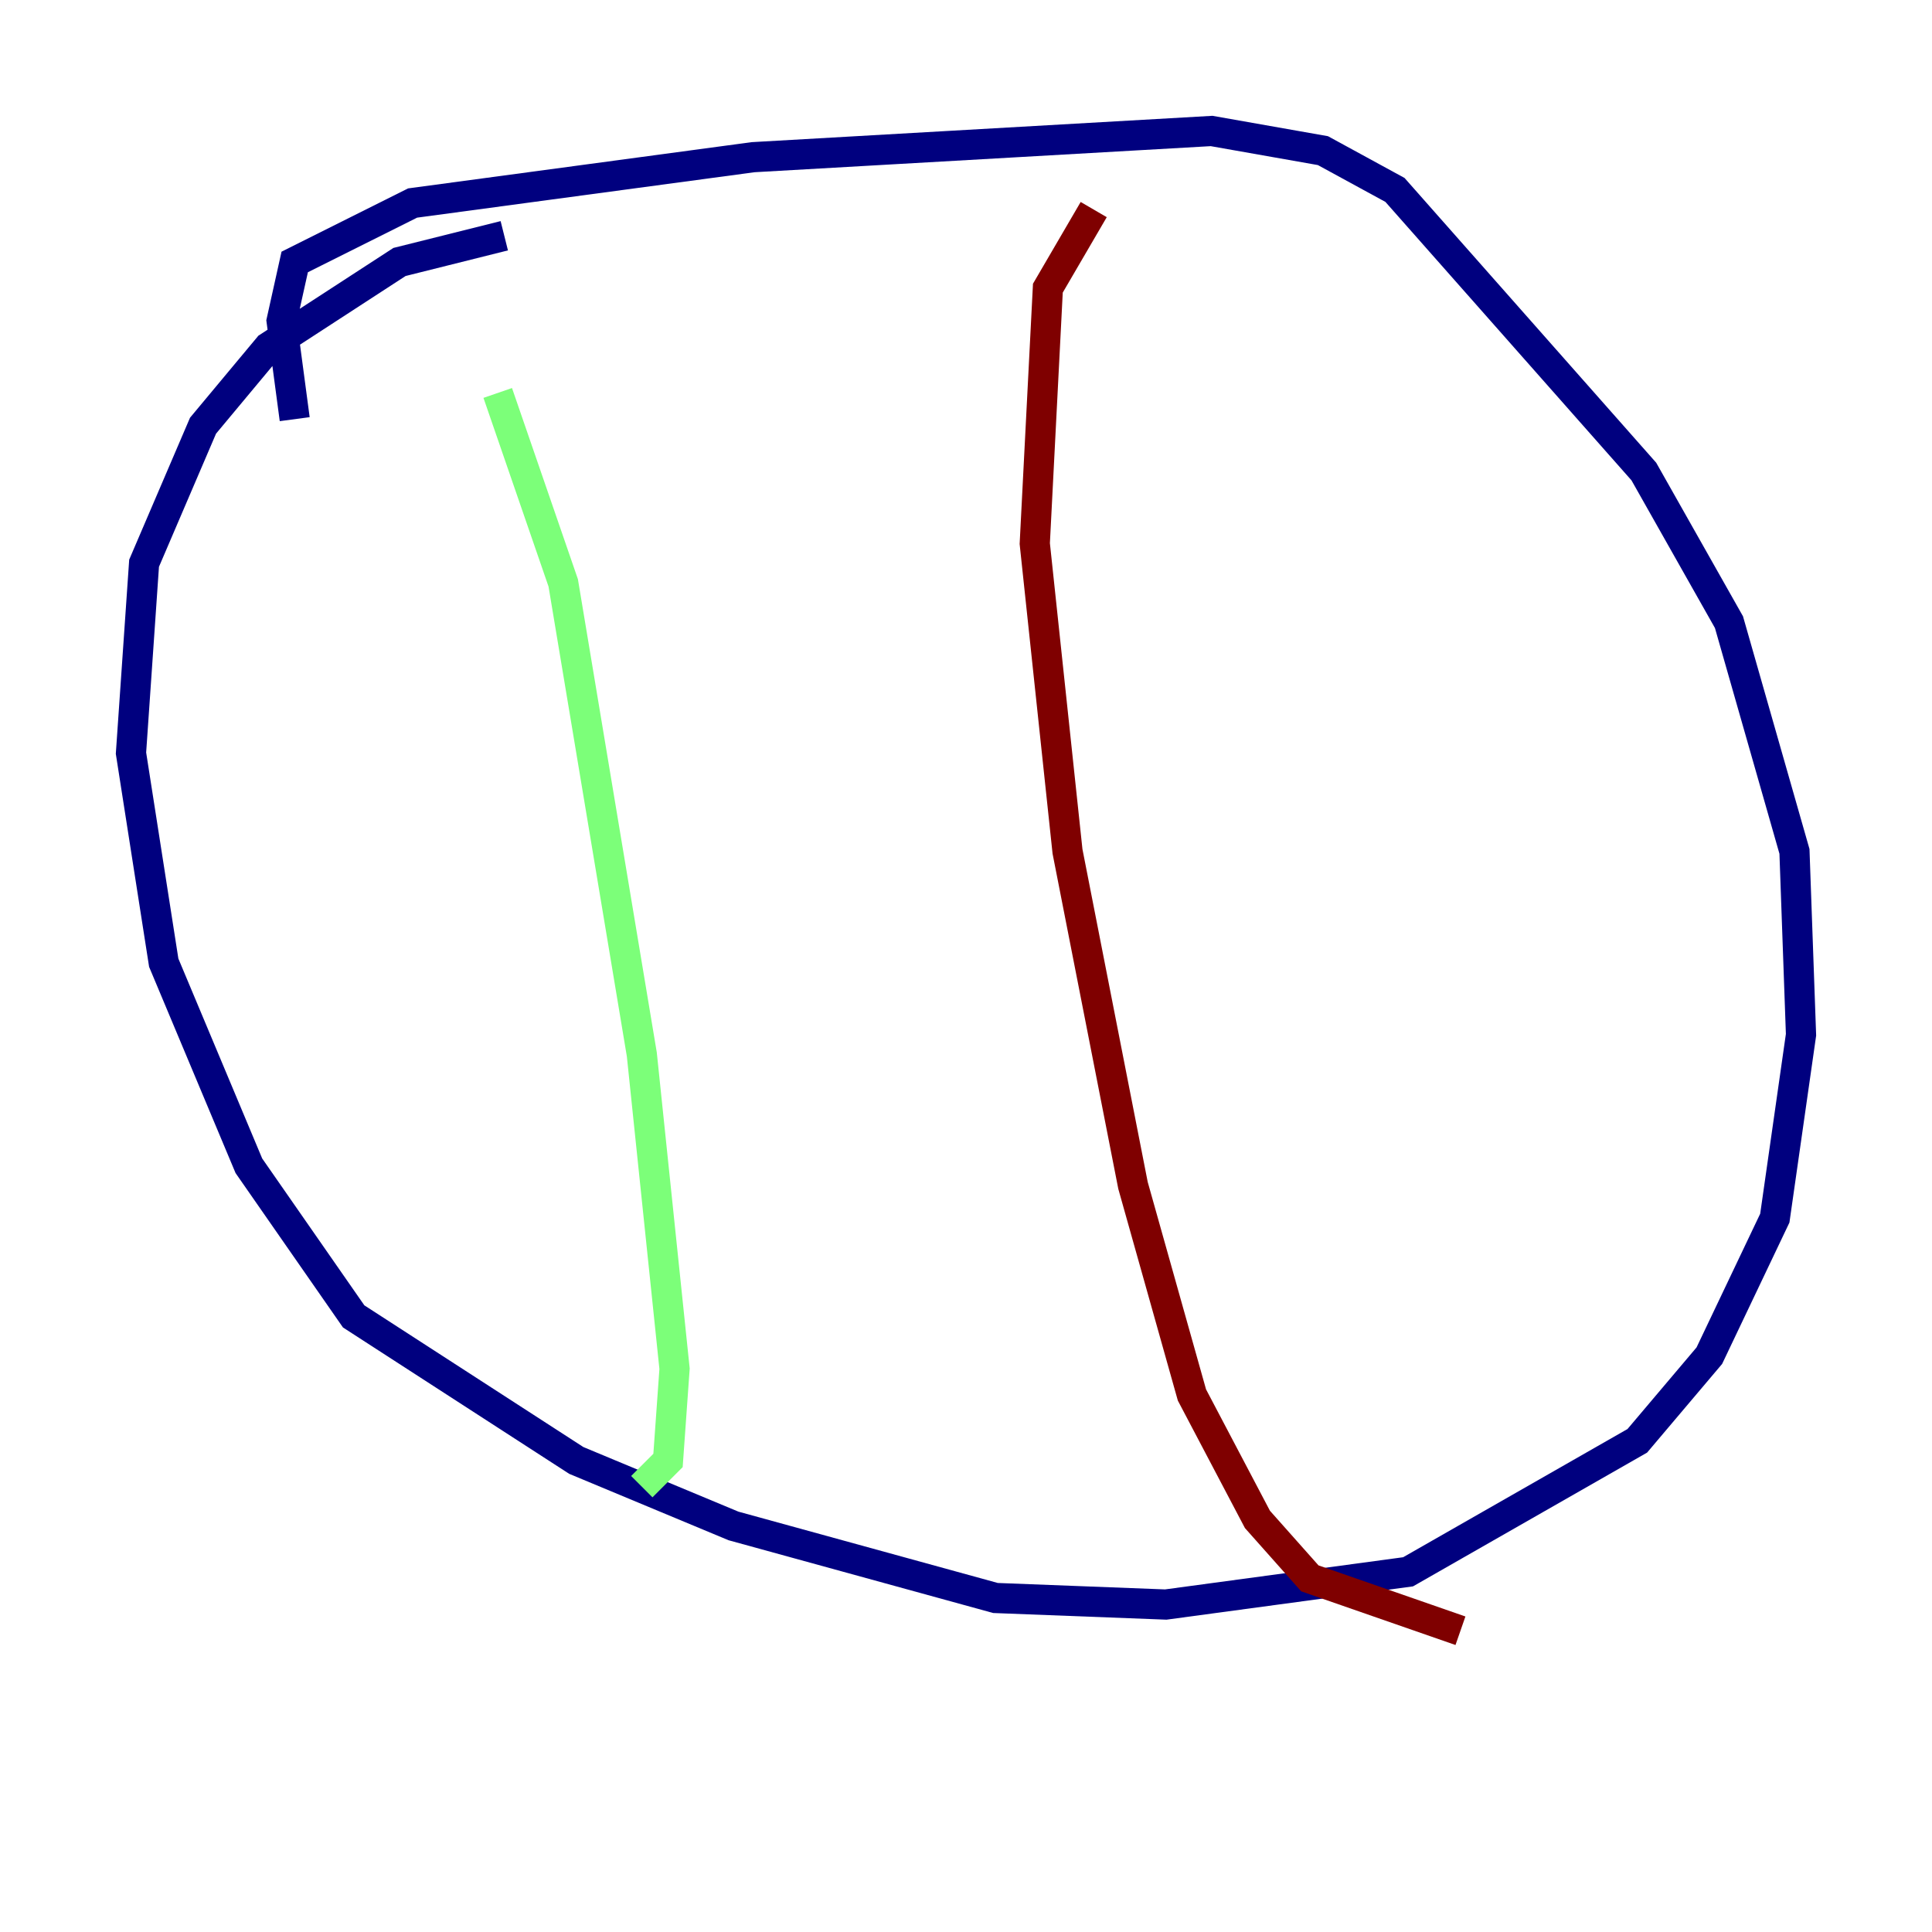 <?xml version="1.0" encoding="utf-8" ?>
<svg baseProfile="tiny" height="128" version="1.2" viewBox="0,0,128,128" width="128" xmlns="http://www.w3.org/2000/svg" xmlns:ev="http://www.w3.org/2001/xml-events" xmlns:xlink="http://www.w3.org/1999/xlink"><defs /><polyline fill="none" points="33.41,15.62 26.468,17.356 17.79,22.997 13.451,28.203 9.546,37.315 8.678,49.898 10.848,63.783 16.488,77.234 23.43,87.214 38.183,96.759 48.597,101.098 65.953,105.871 77.234,106.305 93.288,104.136 108.475,95.458 113.248,89.817 117.586,80.705 119.322,68.556 118.888,56.407 114.549,41.22 108.909,31.241 92.42,12.583 87.647,9.98 80.271,8.678 49.898,10.414 27.336,13.451 19.525,17.356 18.658,21.261 19.525,27.77" stroke="#00007f" stroke-width="2" /><polyline fill="none" points="32.976,26.034 37.315,38.617 42.522,69.858 44.691,90.685 44.258,96.759 42.522,98.495" stroke="#7cff79" stroke-width="2" /><polyline fill="none" points="72.461,13.885 69.424,19.091 68.556,36.014 70.725,56.407 75.064,78.536 78.969,92.42 83.308,100.664 86.78,104.57 96.759,108.041" stroke="#7f0000" stroke-width="2" /></svg>